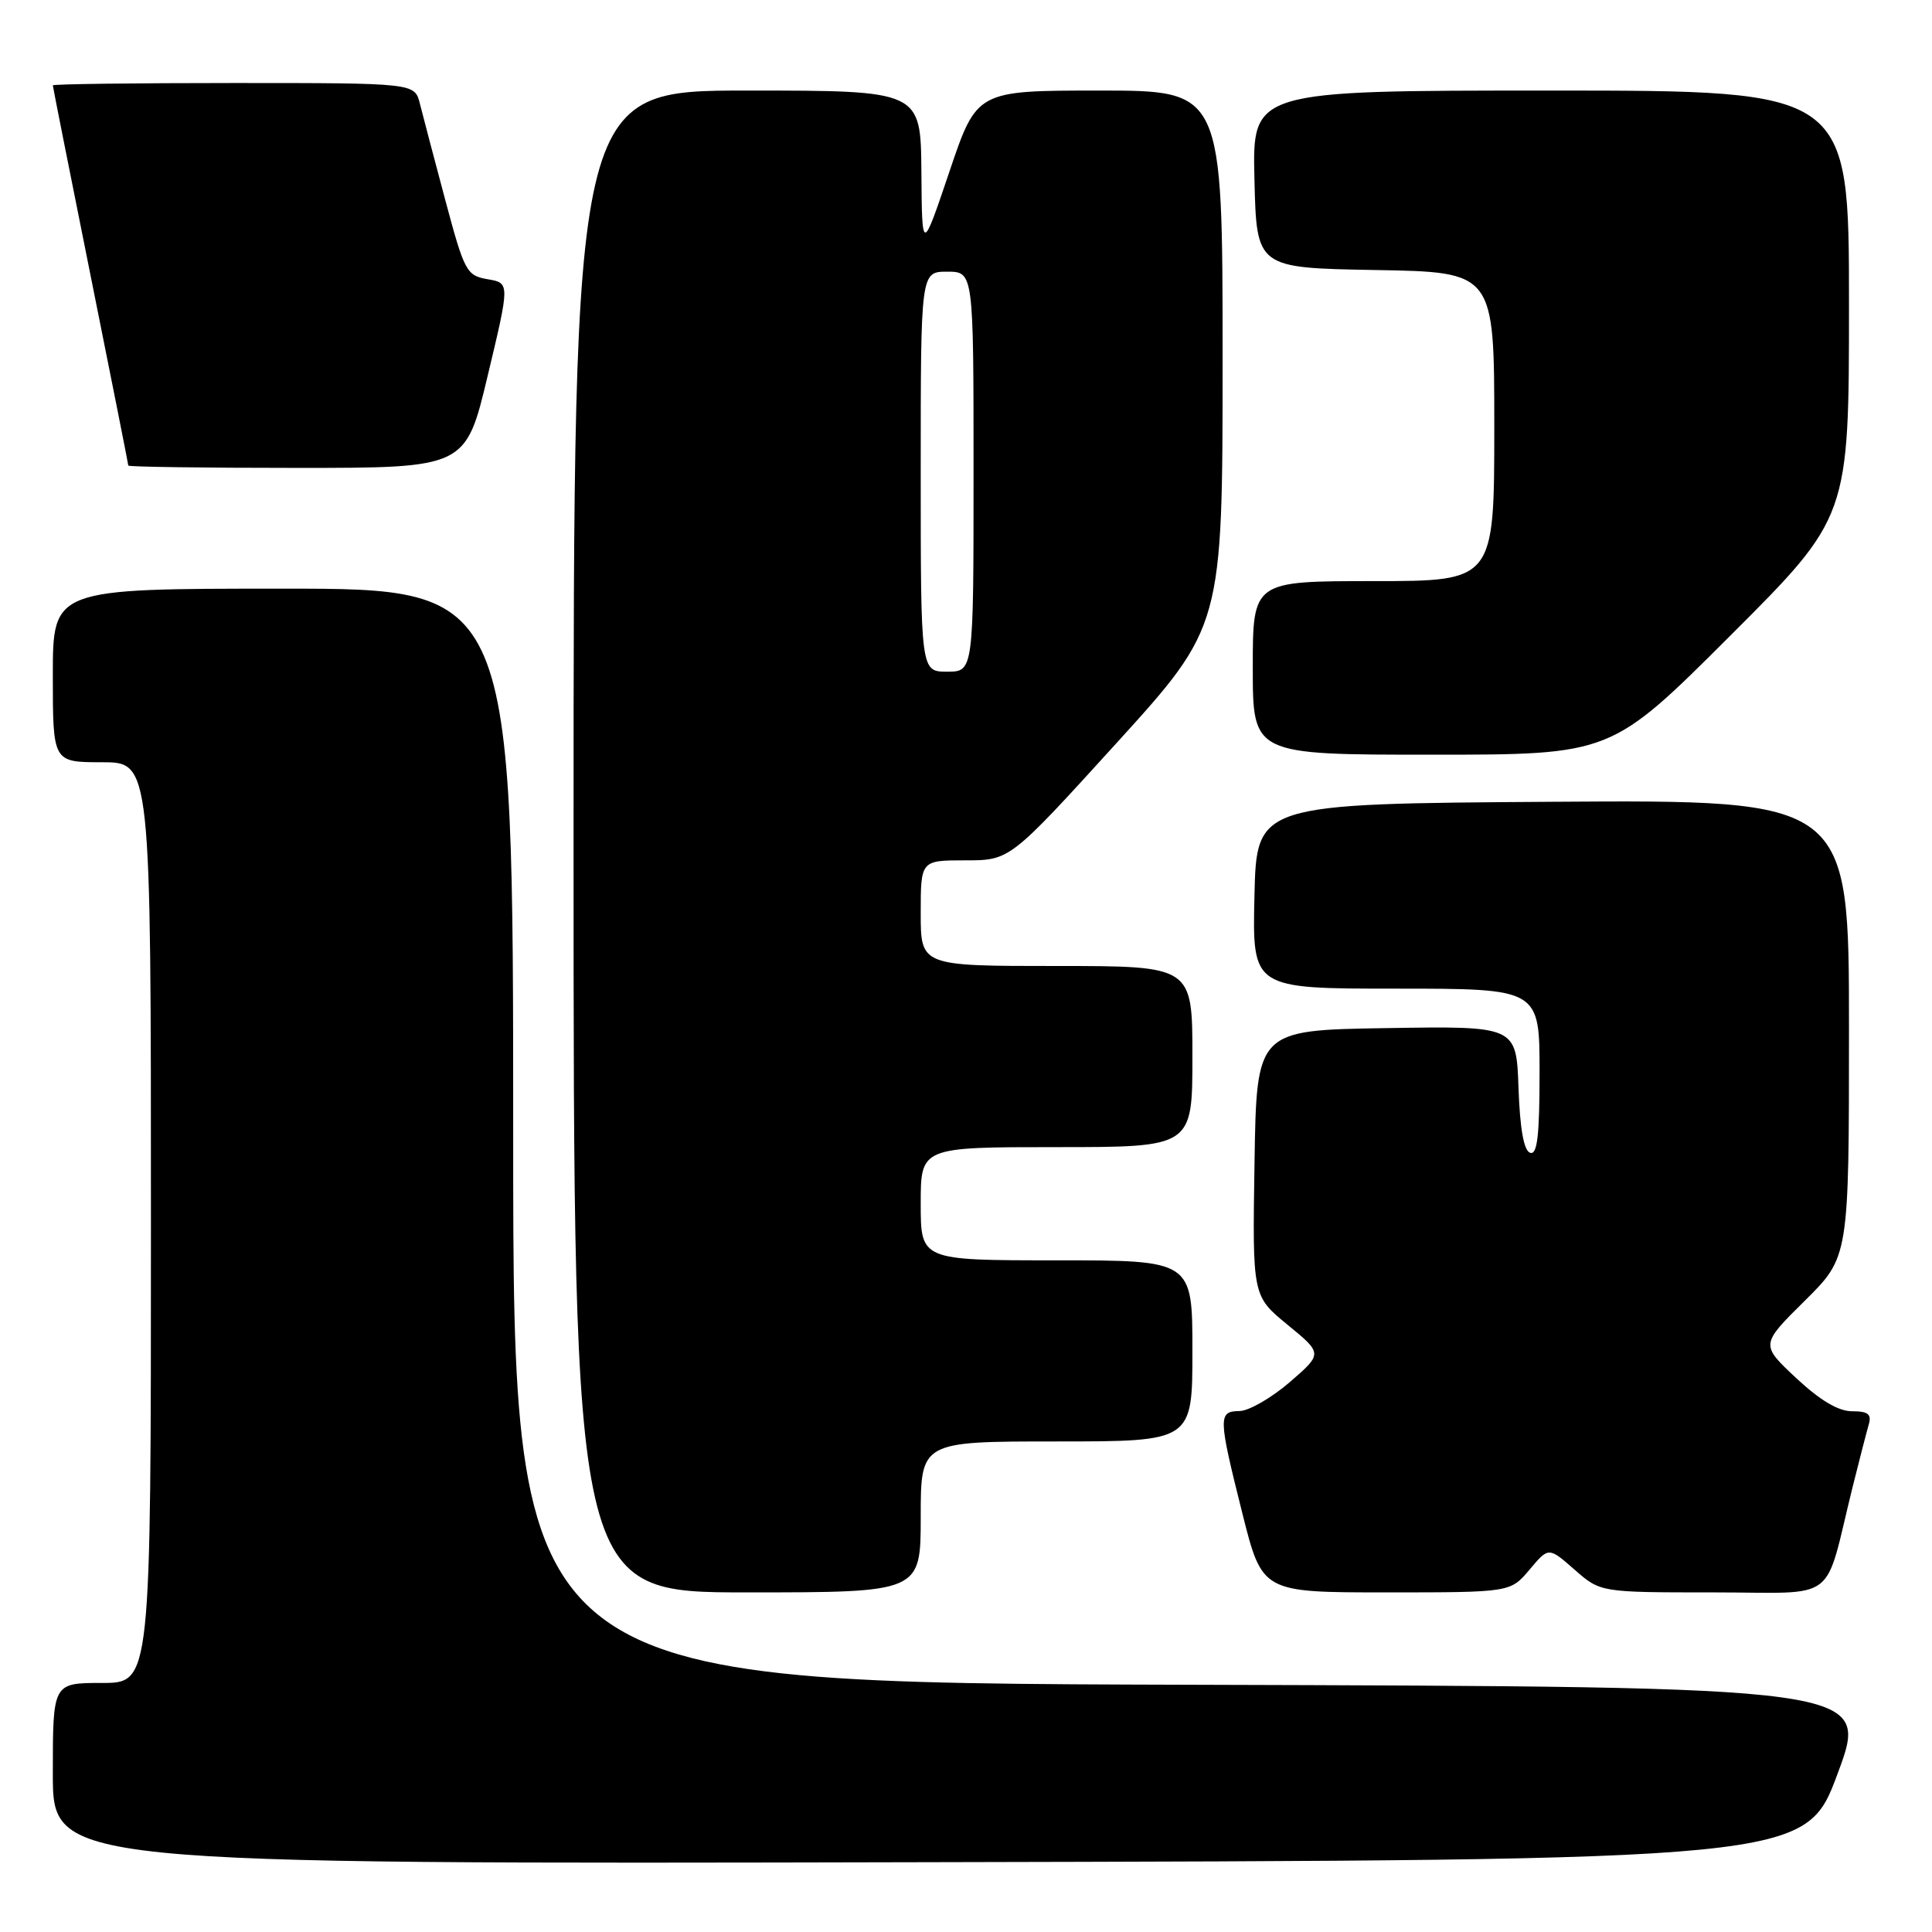 <?xml version="1.0" encoding="UTF-8" standalone="no"?>
<!DOCTYPE svg PUBLIC "-//W3C//DTD SVG 1.1//EN" "http://www.w3.org/Graphics/SVG/1.1/DTD/svg11.dtd" >
<svg xmlns="http://www.w3.org/2000/svg" xmlns:xlink="http://www.w3.org/1999/xlink" version="1.1" viewBox="0 0 256 256">
 <g >
 <path fill="currentColor"
d=" M 243.50 235.00 C 247.77 223.50 247.77 223.50 157.89 223.24 C 68.00 222.99 68.00 222.99 68.00 150.49 C 68.00 78.00 68.00 78.00 37.50 78.00 C 7.00 78.00 7.00 78.00 7.00 89.50 C 7.00 101.00 7.00 101.00 13.50 101.00 C 20.00 101.00 20.00 101.00 20.00 162.00 C 20.00 223.00 20.00 223.00 13.50 223.00 C 7.00 223.00 7.00 223.00 7.00 235.00 C 7.00 247.01 7.00 247.01 123.11 246.75 C 239.23 246.50 239.23 246.50 243.50 235.00 Z  M 122.00 201.00 C 122.00 191.00 122.00 191.00 140.00 191.00 C 158.00 191.00 158.00 191.00 158.00 179.00 C 158.00 167.00 158.00 167.00 140.00 167.00 C 122.00 167.00 122.00 167.00 122.00 159.50 C 122.00 152.00 122.00 152.00 140.00 152.00 C 158.00 152.00 158.00 152.00 158.00 140.00 C 158.00 128.00 158.00 128.00 140.00 128.00 C 122.00 128.00 122.00 128.00 122.00 121.00 C 122.00 114.00 122.00 114.00 127.91 114.00 C 133.82 114.00 133.82 114.00 147.91 98.50 C 162.00 82.99 162.00 82.99 162.00 47.50 C 162.00 12.00 162.00 12.00 145.72 12.00 C 129.43 12.00 129.43 12.00 125.80 22.75 C 122.17 33.50 122.17 33.50 122.09 22.75 C 122.00 12.00 122.00 12.00 99.00 12.00 C 76.00 12.00 76.00 12.00 76.00 111.50 C 76.00 211.00 76.00 211.00 99.00 211.00 C 122.00 211.00 122.00 211.00 122.00 201.00 Z  M 202.67 207.99 C 205.20 204.97 205.20 204.97 208.64 207.99 C 212.07 211.00 212.07 211.00 227.00 211.00 C 243.87 211.00 241.59 212.73 245.49 197.00 C 246.38 193.43 247.34 189.71 247.62 188.75 C 248.02 187.39 247.53 187.00 245.42 187.00 C 243.59 187.00 241.17 185.56 237.99 182.59 C 233.27 178.17 233.27 178.17 239.13 172.37 C 245.00 166.56 245.00 166.56 245.00 136.27 C 245.00 105.98 245.00 105.98 205.75 106.24 C 166.50 106.50 166.50 106.50 166.22 118.75 C 165.94 131.00 165.94 131.00 184.97 131.00 C 204.00 131.00 204.00 131.00 204.00 142.08 C 204.00 150.50 203.70 153.07 202.75 152.75 C 201.92 152.48 201.40 149.59 201.21 144.15 C 200.92 135.95 200.92 135.95 183.71 136.23 C 166.50 136.50 166.50 136.50 166.23 154.11 C 165.95 171.72 165.95 171.72 170.61 175.54 C 175.27 179.36 175.27 179.36 170.89 183.15 C 168.47 185.23 165.49 186.95 164.25 186.97 C 161.39 187.01 161.41 187.72 164.62 200.53 C 167.25 211.00 167.25 211.00 183.69 211.00 C 200.13 211.00 200.13 211.00 202.67 207.99 Z  M 229.24 84.26 C 245.00 68.52 245.00 68.52 245.00 40.26 C 245.00 12.00 245.00 12.00 205.47 12.00 C 165.94 12.00 165.94 12.00 166.22 23.75 C 166.50 35.50 166.50 35.50 182.25 35.78 C 198.00 36.05 198.00 36.05 198.00 56.53 C 198.00 77.00 198.00 77.00 182.00 77.00 C 166.00 77.00 166.00 77.00 166.00 88.50 C 166.00 100.00 166.00 100.00 189.74 100.00 C 213.48 100.00 213.48 100.00 229.24 84.26 Z  M 64.63 49.75 C 67.56 37.50 67.56 37.50 64.62 37.00 C 61.82 36.52 61.54 36.01 59.00 26.50 C 57.53 21.00 56.02 15.26 55.64 13.75 C 54.96 11.00 54.96 11.00 30.98 11.00 C 17.79 11.00 7.00 11.14 7.00 11.31 C 7.00 11.48 9.25 22.81 12.00 36.50 C 14.75 50.19 17.00 61.52 17.00 61.69 C 17.00 61.86 27.06 62.00 39.35 62.00 C 61.71 62.00 61.71 62.00 64.63 49.75 Z  M 122.00 62.50 C 122.00 36.00 122.00 36.00 125.50 36.00 C 129.00 36.00 129.00 36.00 129.00 62.50 C 129.00 89.00 129.00 89.00 125.50 89.00 C 122.00 89.00 122.00 89.00 122.00 62.50 Z "/>
</g>
</svg>